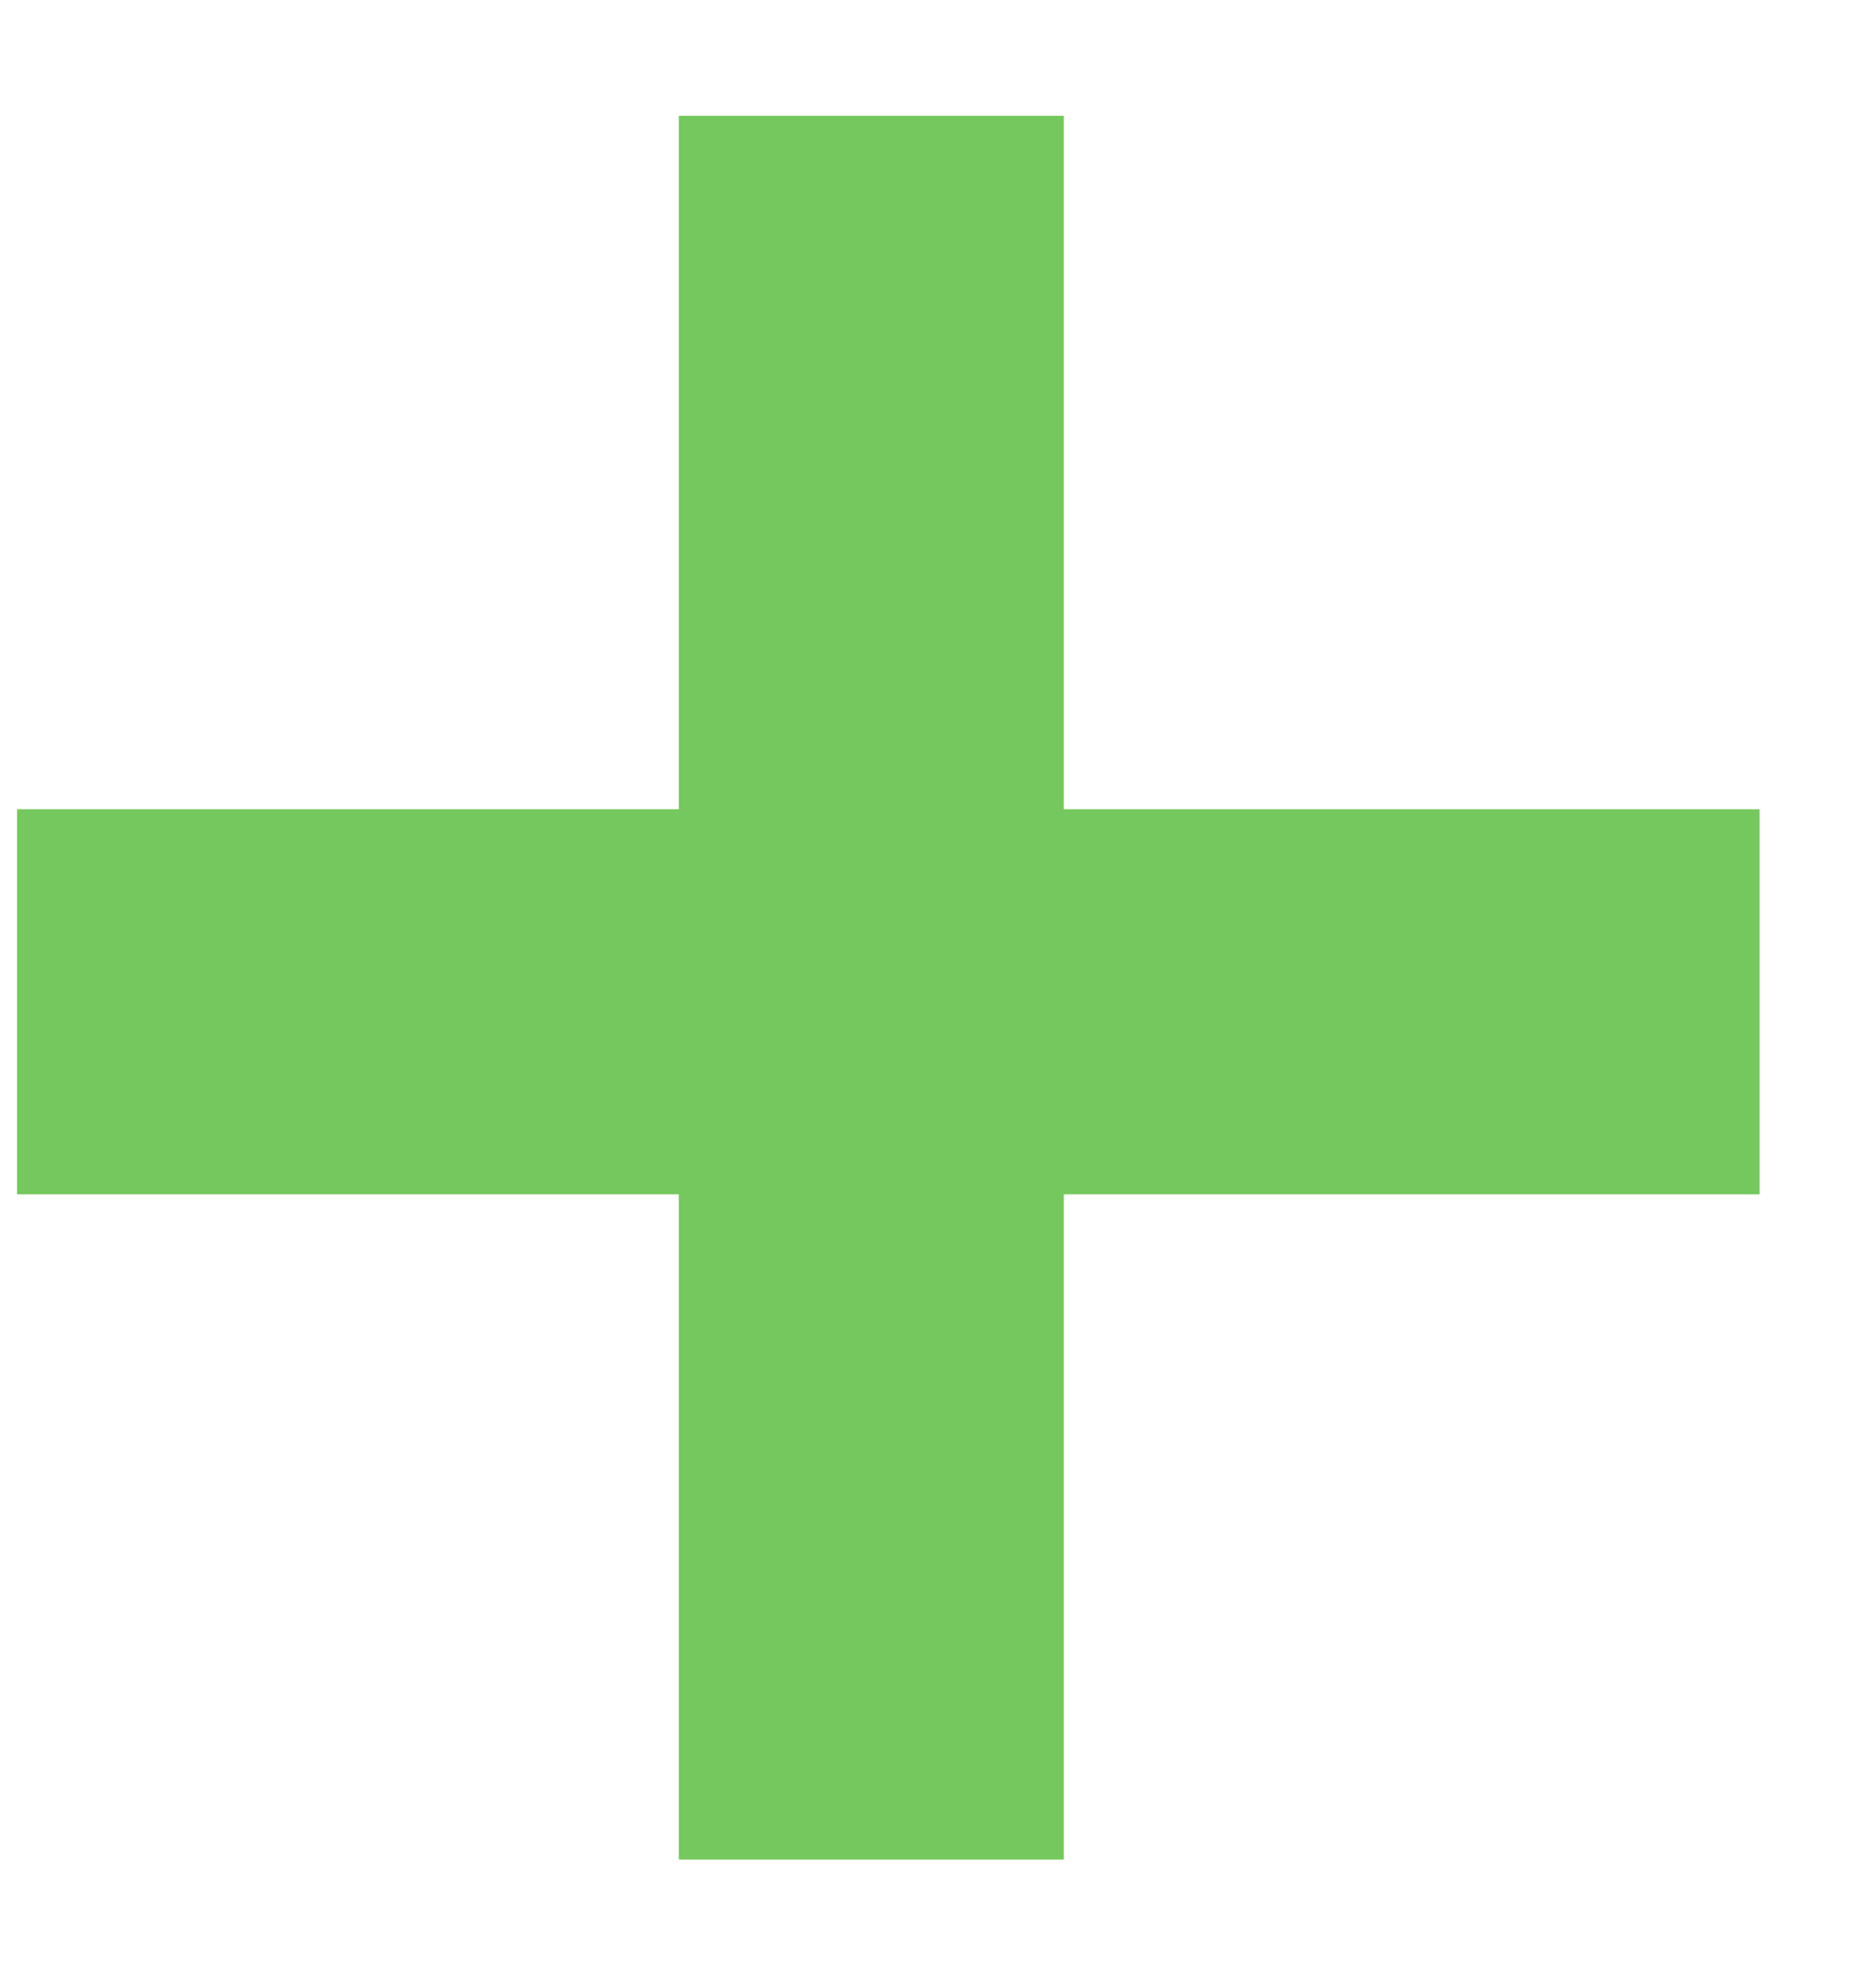 <svg width="14" height="15" viewBox="0 0 14 15" fill="none" xmlns="http://www.w3.org/2000/svg">
<path d="M5.202 9.013H0.129V6.107H5.202H8.214H13.287V9.013H8.214H5.202Z" fill="#74C85D"/>
<path d="M5.126 5.947L5.126 0.874L8.033 0.874L8.033 5.947L8.033 8.959L8.033 14.033L5.126 14.033L5.126 8.959L5.126 5.947Z" fill="#74C85D"/>
</svg>
